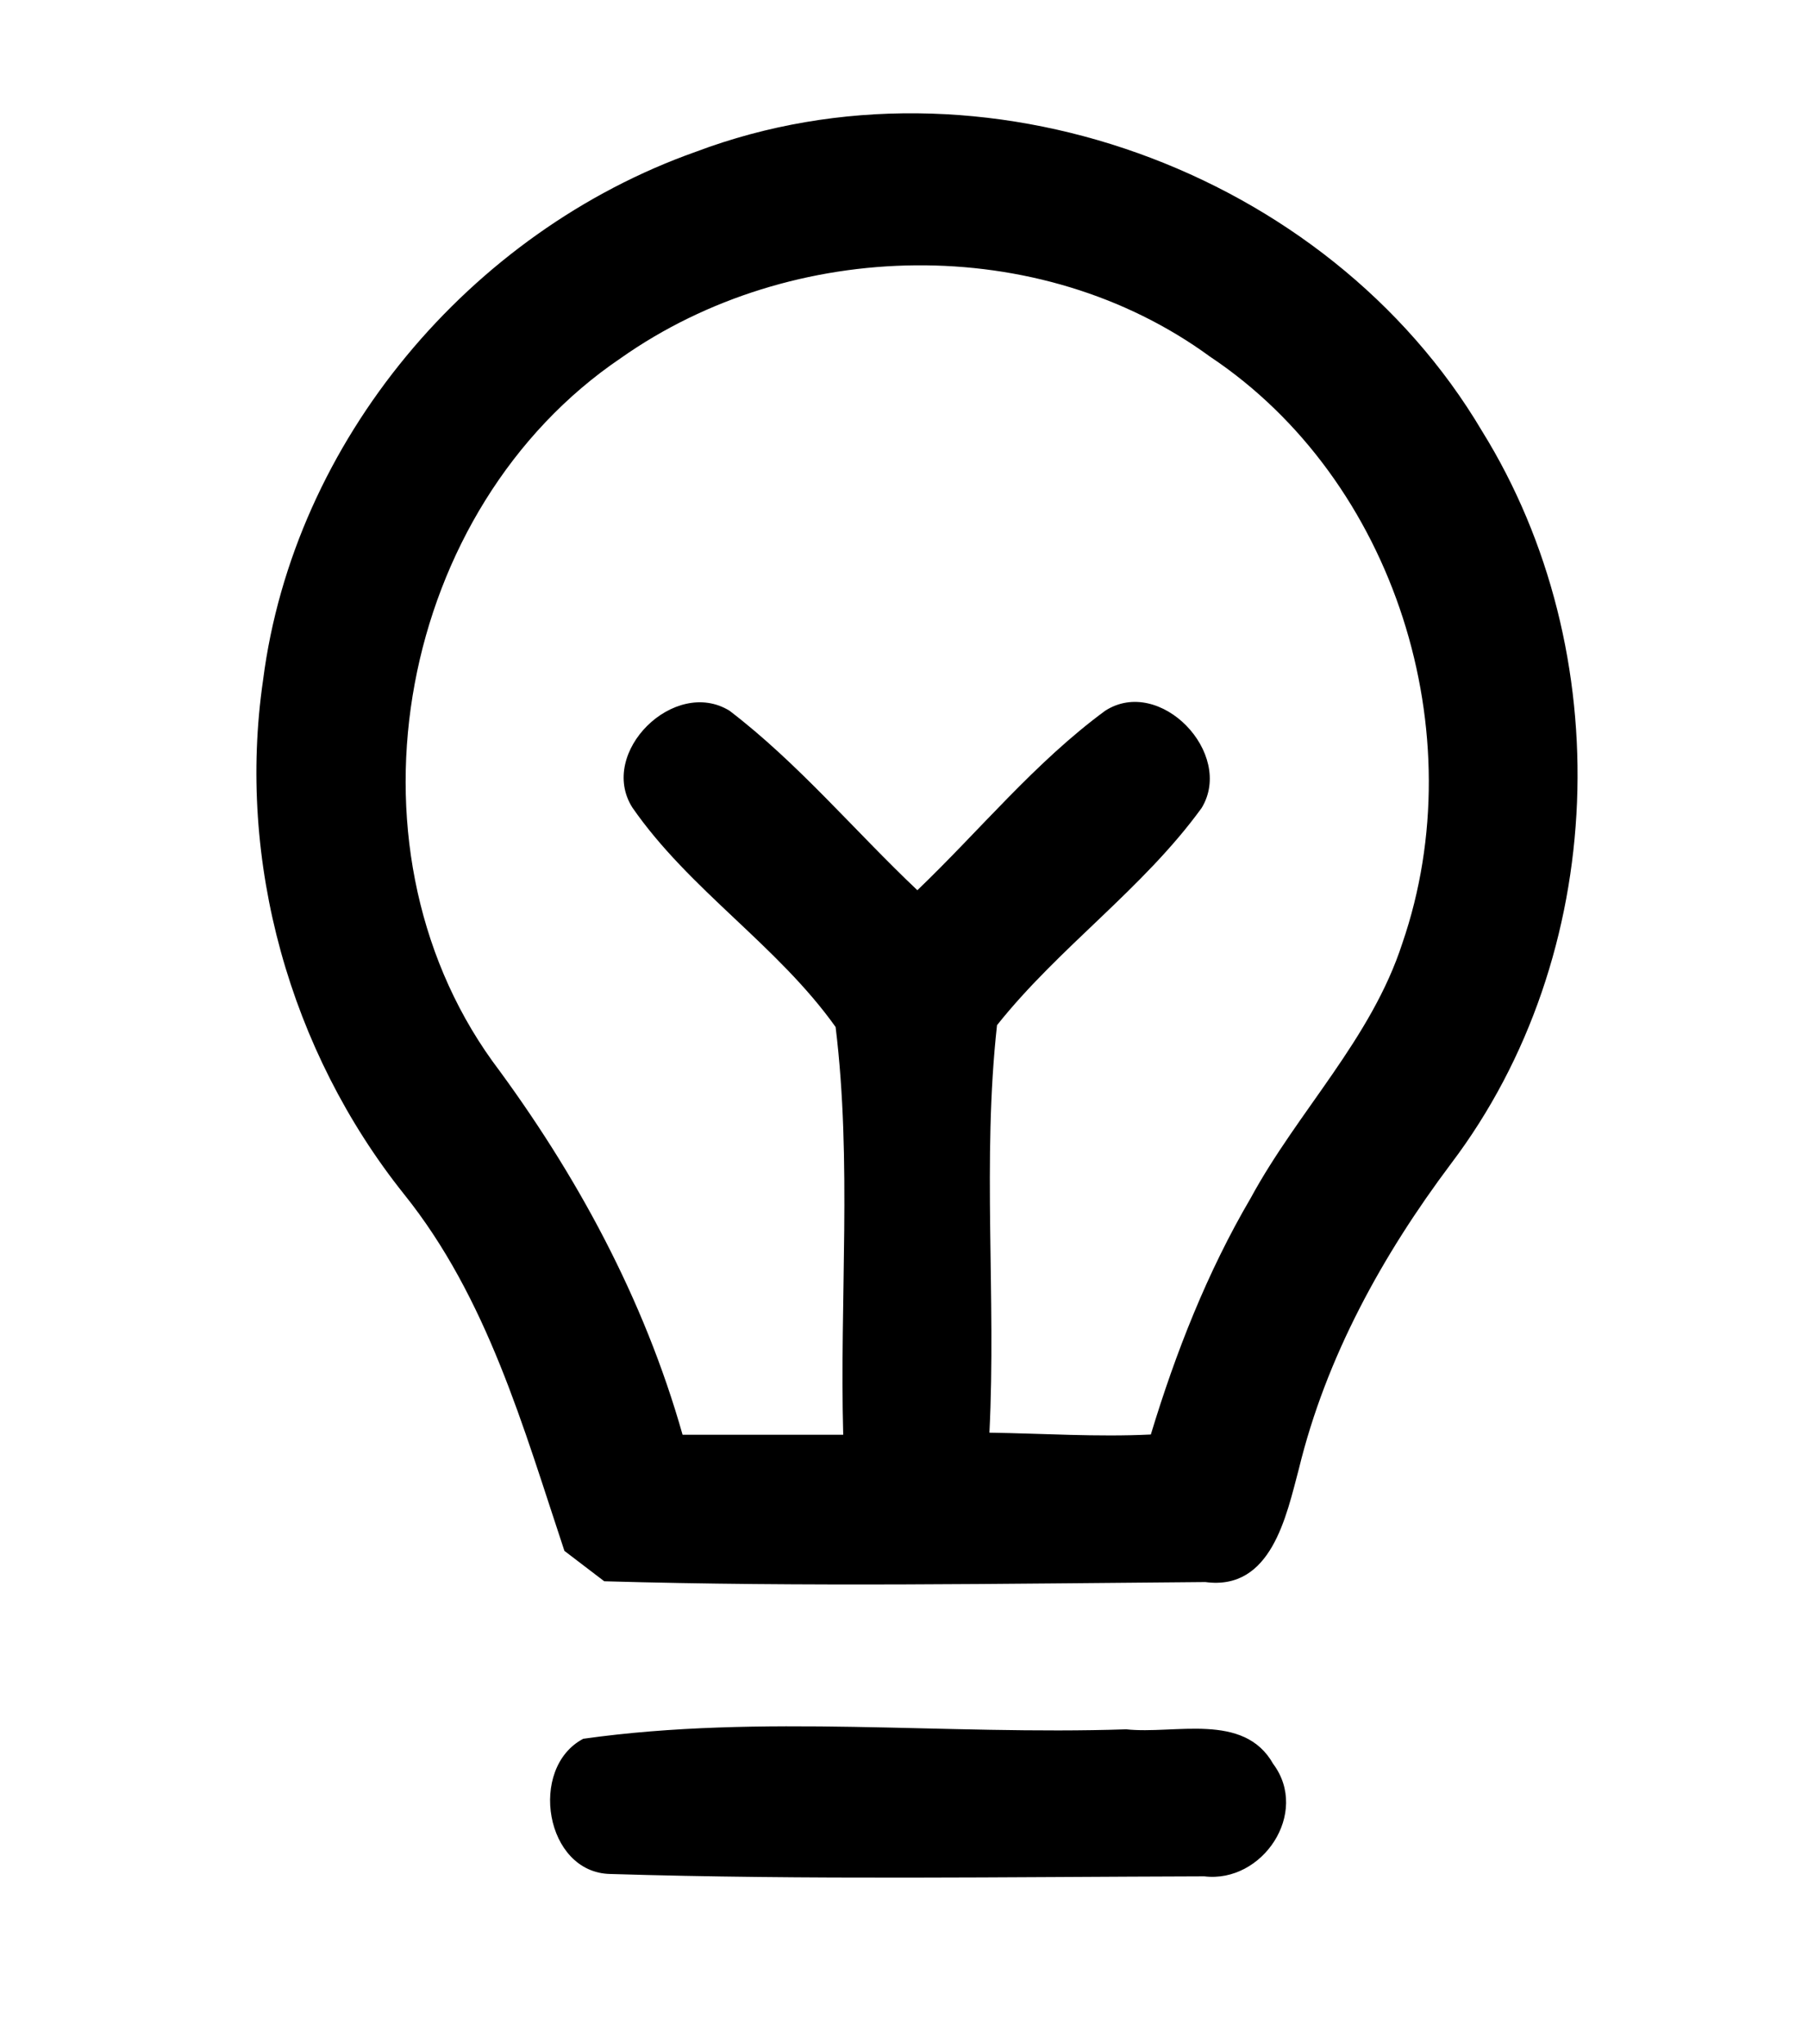 <?xml version="1.0" encoding="UTF-8" ?>
<!DOCTYPE svg PUBLIC "-//W3C//DTD SVG 1.1//EN" "http://www.w3.org/Graphics/SVG/1.1/DTD/svg11.dtd">
<svg width="69pt" height="78pt" viewBox="0 0 69 78" version="1.1" xmlns="http://www.w3.org/2000/svg">
<path    opacity="1.00" d=" M 26.56 5.79 C 37.44 1.69 50.66 6.48 56.56 16.45 C 61.79 24.88 61.39 36.46 55.38 44.40 C 52.76 47.89 50.61 51.78 49.57 56.05 C 49.09 57.85 48.52 60.71 46.00 60.37 C 38.35 60.43 30.70 60.56 23.06 60.34 C 22.68 60.05 21.92 59.47 21.54 59.18 C 19.97 54.46 18.60 49.53 15.42 45.57 C 11.06 40.11 9.03 32.87 10.04 25.95 C 11.21 16.82 17.94 8.84 26.56 5.79 M 23.70 13.66 C 15.24 19.38 12.80 32.15 18.79 40.49 C 22.00 44.80 24.58 49.56 26.05 54.75 C 28.10 54.75 30.14 54.75 32.18 54.75 C 32.04 49.57 32.52 44.34 31.89 39.19 C 29.67 36.07 26.31 33.96 24.13 30.81 C 22.81 28.71 25.74 25.83 27.84 27.12 C 30.47 29.13 32.61 31.70 35.01 33.97 C 37.39 31.69 39.50 29.09 42.18 27.12 C 44.27 25.78 47.12 28.75 45.86 30.83 C 43.62 33.92 40.42 36.14 38.05 39.12 C 37.48 44.27 38.02 49.49 37.76 54.67 C 39.81 54.70 41.86 54.84 43.92 54.74 C 44.87 51.61 46.07 48.55 47.73 45.72 C 49.53 42.40 52.34 39.64 53.52 35.99 C 56.27 28.00 53.26 18.33 46.18 13.61 C 39.67 8.85 30.23 9.06 23.70 13.66 Z" />
<path    opacity="1.00" d=" M 22.26 66.35 C 29.08 65.39 36.09 66.22 42.98 65.99 C 44.83 66.19 47.47 65.32 48.59 67.31 C 49.99 69.18 48.18 71.87 45.96 71.60 C 38.41 71.62 30.84 71.74 23.29 71.51 C 20.80 71.46 20.15 67.46 22.26 66.35 Z" />
</svg>
